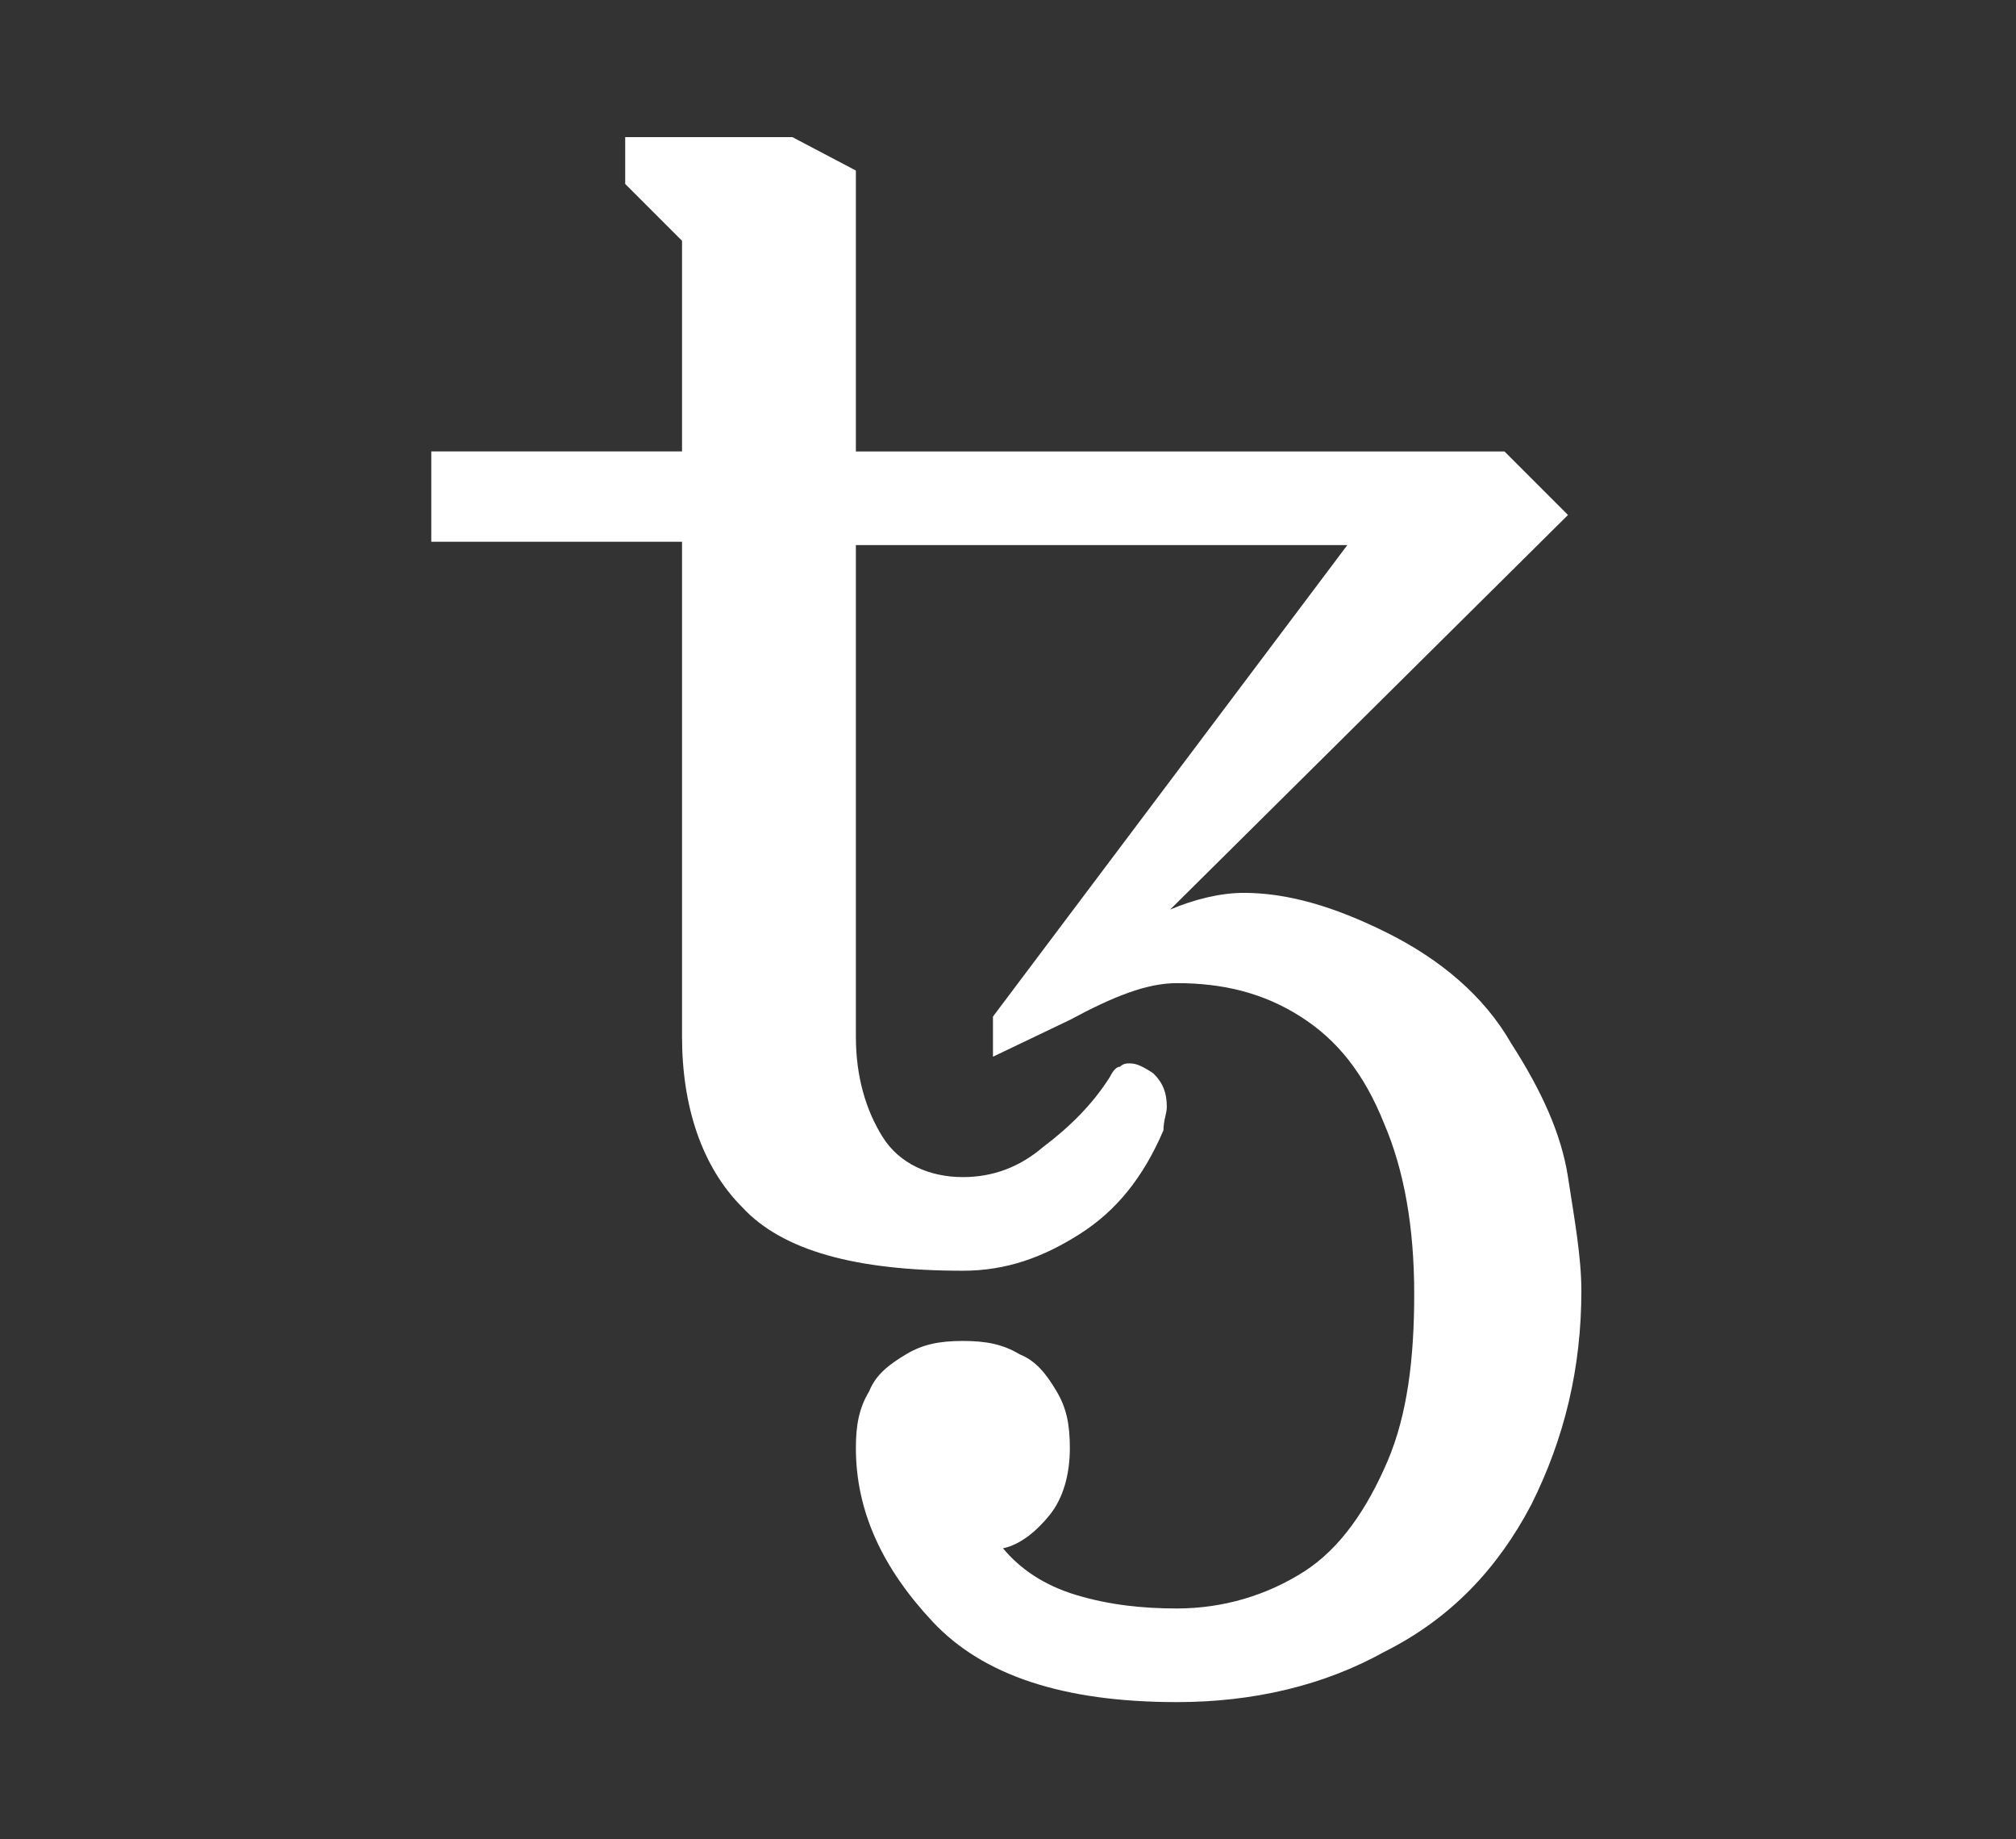 <?xml version="1.0" encoding="utf-8"?>
<!-- Generator: Adobe Illustrator 22.1.0, SVG Export Plug-In . SVG Version: 6.00 Build 0)  -->
<svg version="1.1" id="ror.svg" xmlns="http://www.w3.org/2000/svg" xmlns:xlink="http://www.w3.org/1999/xlink" x="0px" y="0px"
	 viewBox="0 0 60.3 55" style="enable-background:new 0 0 60.3 55;" xml:space="preserve">
<rect x="0" y="0" width="60.3" height="55" fill="#333333" stroke="none"/>
<style type="text/css">
	.st0{fill:#3F597E;fill-opacity:0;}
	.st1{fill:#FFFFFF;}
</style>
<rect id="Прямоугольник_1" class="st0" width="60.3" height="55"/>
<g>
	<title>tezos</title>
	<path class="st1" d="M35.2,50.9c-3.4,0-5.8-0.8-7.3-2.4s-2.3-3.3-2.3-5.2c0-0.7,0.1-1.2,0.4-1.7c0.2-0.5,0.6-0.8,1.1-1.1
		c0.5-0.3,1-0.4,1.7-0.4c0.7,0,1.2,0.1,1.7,0.4c0.5,0.2,0.8,0.6,1.1,1.1c0.3,0.5,0.4,1,0.4,1.7c0,0.8-0.2,1.5-0.6,2
		c-0.4,0.5-0.9,0.9-1.4,1c0.5,0.6,1.2,1.1,2.2,1.4c1,0.3,2,0.4,3,0.4c1.4,0,2.7-0.4,3.8-1.1c1.1-0.7,1.9-1.9,2.5-3.3s0.8-3.1,0.8-5
		c0-2-0.3-3.7-0.9-5.1c-0.6-1.5-1.4-2.5-2.5-3.2c-1.1-0.7-2.3-1-3.7-1c-0.9,0-1.9,0.4-3.2,1.1l-2.3,1.1v-1.2l10.6-14.1H25.6v14.7
		c0,1.2,0.3,2.2,0.8,3c0.5,0.8,1.4,1.2,2.4,1.2c0.9,0,1.7-0.3,2.4-0.9c0.8-0.6,1.5-1.3,2-2.1c0.1-0.2,0.2-0.3,0.3-0.3
		c0.1-0.1,0.2-0.1,0.3-0.1c0.2,0,0.4,0.1,0.7,0.3c0.3,0.3,0.4,0.6,0.4,1c0,0.2-0.1,0.4-0.1,0.7c-0.6,1.4-1.4,2.4-2.5,3.1
		c-1.1,0.7-2.2,1.1-3.5,1.1c-3.2,0-5.4-0.6-6.6-1.9c-1.2-1.2-1.8-3-1.8-5.1V16.2h-7.5v-2.7h7.5V7.2l-1.7-1.7V4.1h5l1.9,1v8.4l19.4,0
		l1.9,1.9L35,27.2c0.7-0.3,1.5-0.5,2.2-0.5c1.3,0,2.7,0.4,4.3,1.2c1.6,0.8,2.9,1.9,3.7,3.3c0.9,1.4,1.5,2.7,1.7,4s0.4,2.4,0.4,3.4
		c0,2.3-0.5,4.4-1.5,6.4c-1,1.9-2.4,3.4-4.4,4.4C39.6,50.4,37.5,50.9,35.2,50.9z"/>
</g>
</svg>
